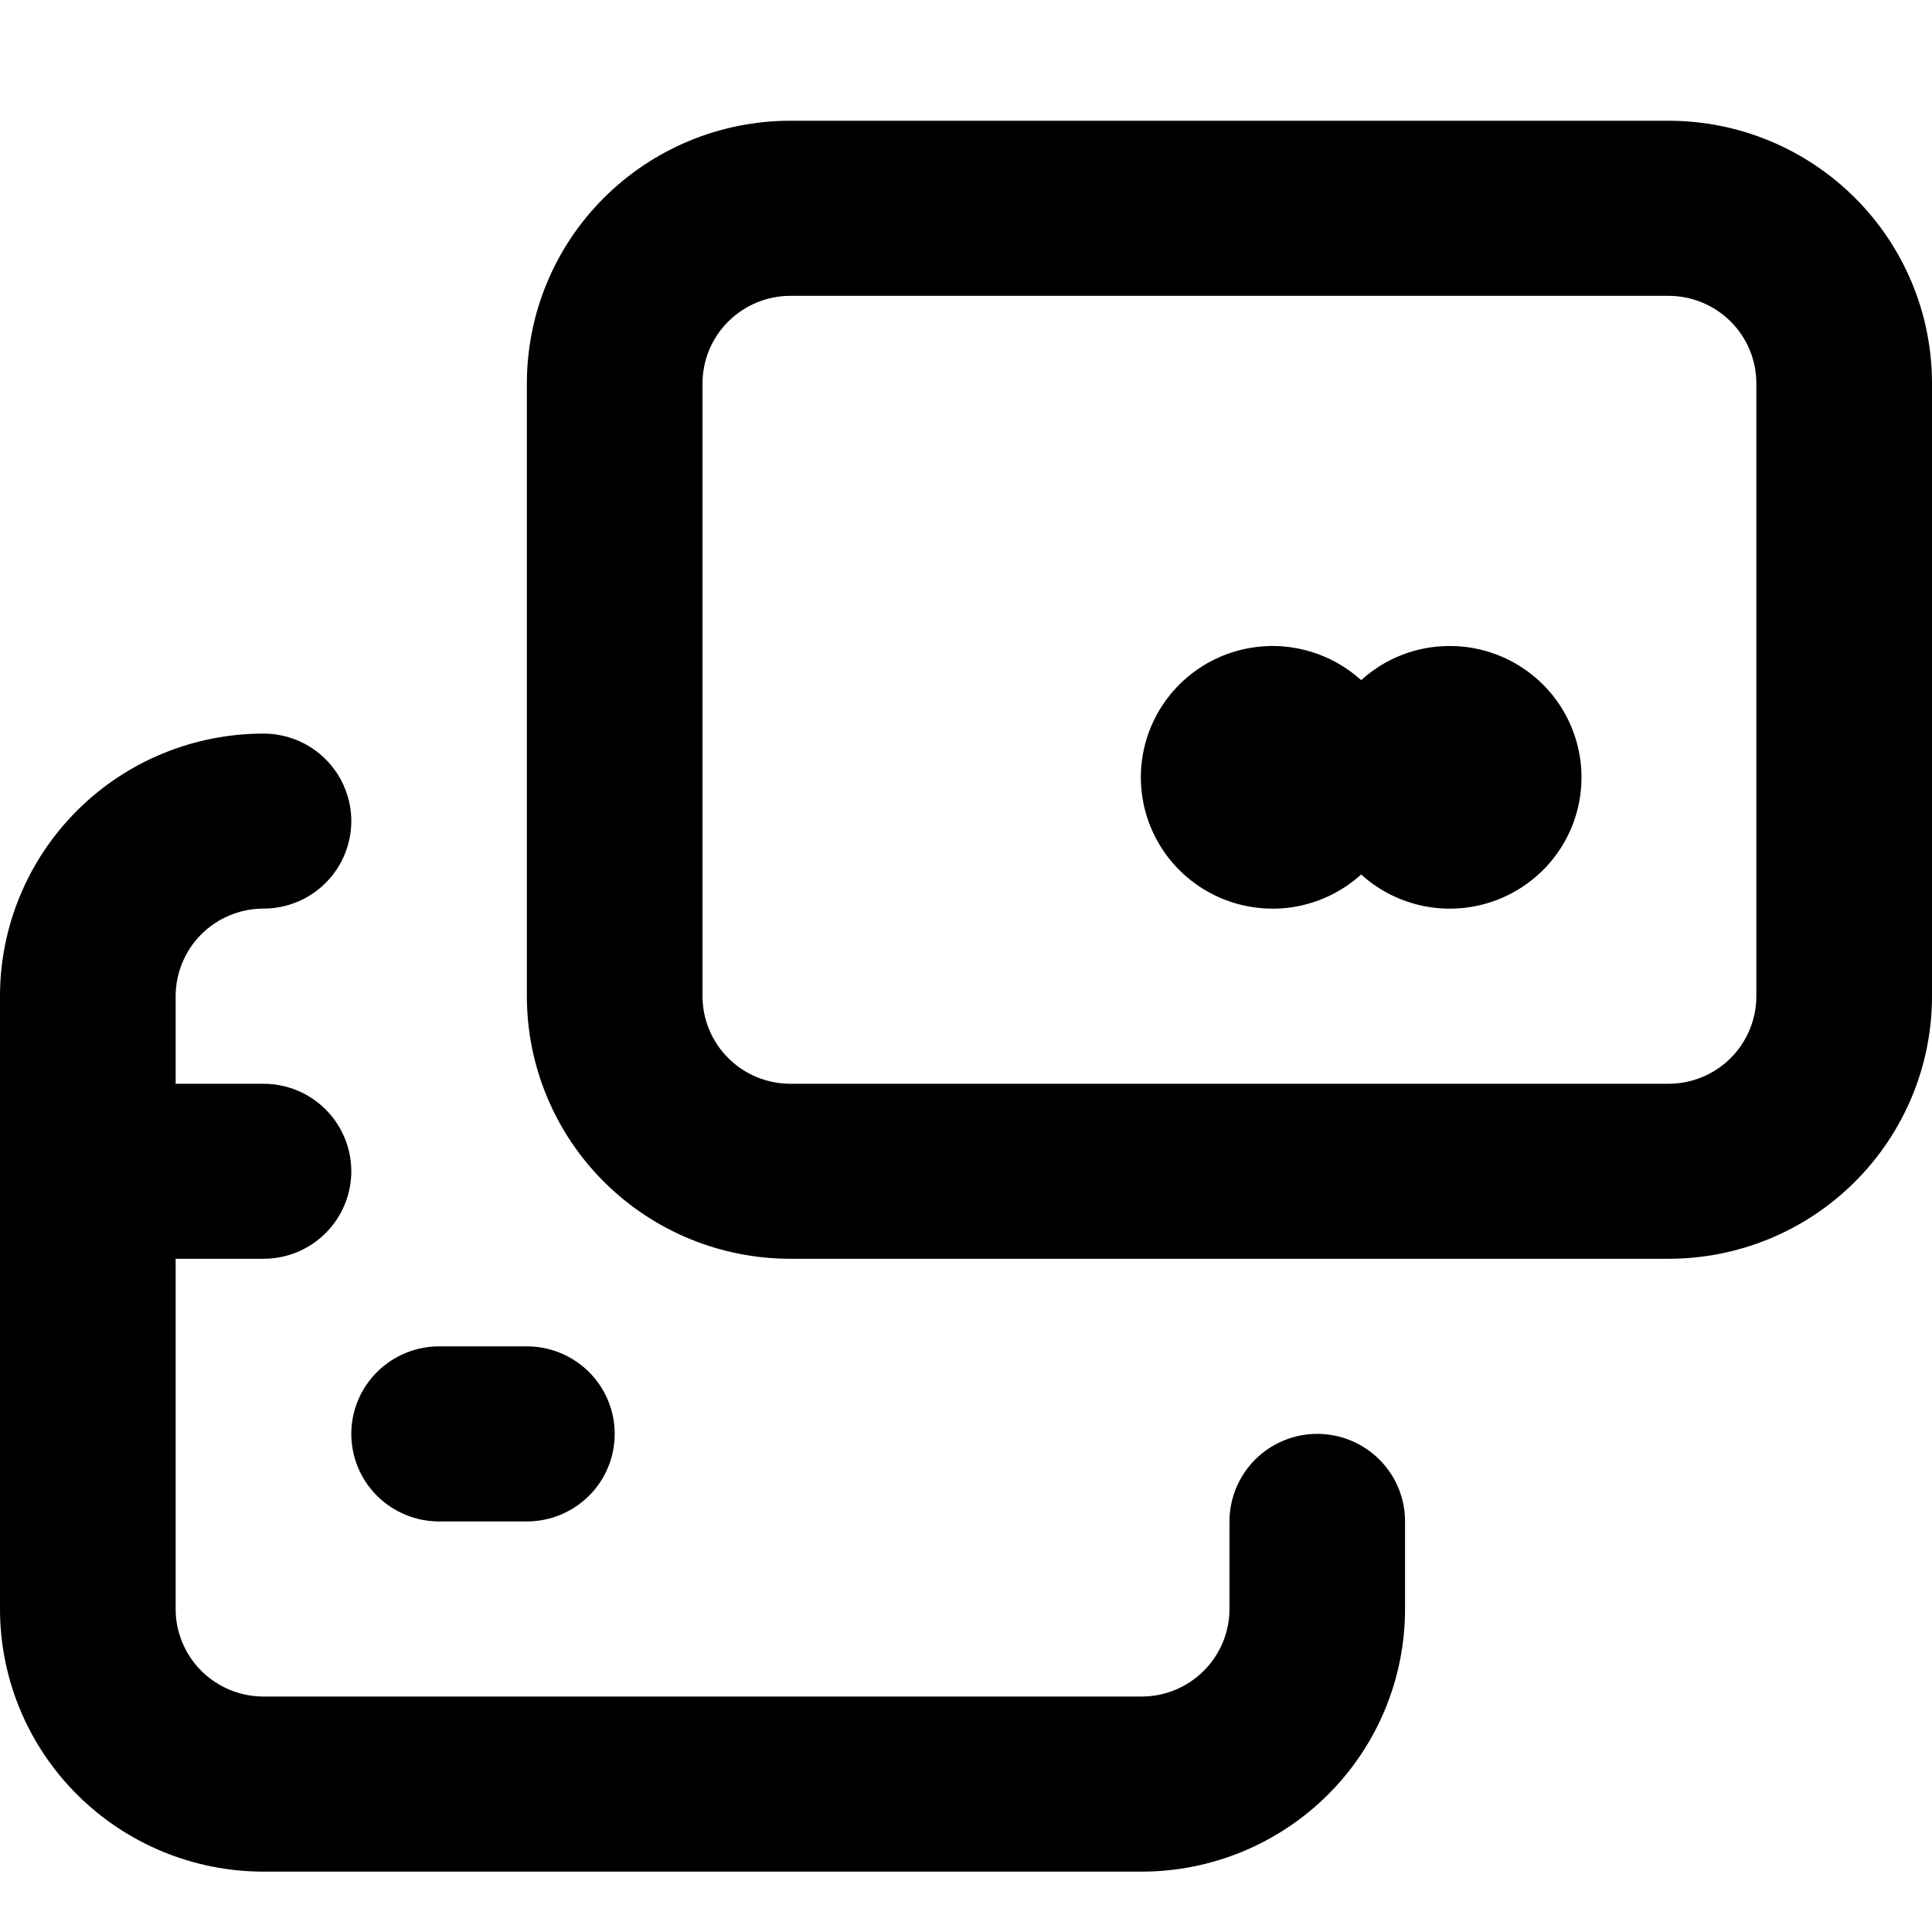 <svg width="24" height="24" viewBox="0 0 24 24" fill="none" xmlns="http://www.w3.org/2000/svg">
<path d="M20.727 1.5H9.818C8.95 1.5 8.118 1.844 7.504 2.456C6.89 3.067 6.545 3.897 6.545 4.763V12.375C6.545 13.24 6.89 14.07 7.504 14.682C8.118 15.294 8.95 15.637 9.818 15.637H20.727C21.595 15.637 22.428 15.294 23.041 14.682C23.655 14.07 24 13.24 24 12.375V4.763C24 3.897 23.655 3.067 23.041 2.456C22.428 1.844 21.595 1.5 20.727 1.5ZM21.818 12.375C21.818 12.663 21.703 12.94 21.499 13.144C21.294 13.348 21.017 13.463 20.727 13.463H9.818C9.529 13.463 9.251 13.348 9.047 13.144C8.842 12.94 8.727 12.663 8.727 12.375V4.763C8.727 4.474 8.842 4.197 9.047 3.994C9.251 3.79 9.529 3.675 9.818 3.675H20.727C21.017 3.675 21.294 3.79 21.499 3.994C21.703 4.197 21.818 4.474 21.818 4.763V12.375ZM18 8.025C17.596 8.026 17.207 8.178 16.909 8.449C16.674 8.237 16.383 8.097 16.07 8.046C15.757 7.995 15.436 8.037 15.146 8.164C14.857 8.292 14.61 8.501 14.437 8.766C14.264 9.031 14.172 9.34 14.172 9.656C14.172 9.972 14.264 10.281 14.437 10.546C14.61 10.811 14.857 11.02 15.146 11.148C15.436 11.276 15.757 11.317 16.07 11.267C16.383 11.216 16.674 11.076 16.909 10.863C17.106 11.042 17.344 11.17 17.602 11.236C17.859 11.302 18.13 11.305 18.389 11.243C18.648 11.182 18.887 11.058 19.088 10.883C19.288 10.709 19.442 10.488 19.538 10.24C19.633 9.992 19.666 9.725 19.634 9.461C19.602 9.198 19.507 8.946 19.355 8.728C19.204 8.51 19.001 8.332 18.765 8.209C18.529 8.087 18.266 8.023 18 8.025ZM16.364 17.812C16.074 17.812 15.797 17.927 15.592 18.131C15.388 18.335 15.273 18.612 15.273 18.9V19.988C15.273 20.276 15.158 20.552 14.953 20.756C14.749 20.96 14.471 21.075 14.182 21.075H3.273C2.983 21.075 2.706 20.96 2.501 20.756C2.297 20.552 2.182 20.276 2.182 19.988V15.637H3.273C3.562 15.637 3.84 15.523 4.044 15.319C4.249 15.115 4.364 14.838 4.364 14.55C4.364 14.262 4.249 13.985 4.044 13.781C3.84 13.577 3.562 13.463 3.273 13.463H2.182V12.375C2.182 12.087 2.297 11.81 2.501 11.606C2.706 11.402 2.983 11.287 3.273 11.287C3.562 11.287 3.84 11.173 4.044 10.969C4.249 10.765 4.364 10.488 4.364 10.2C4.364 9.912 4.249 9.635 4.044 9.431C3.84 9.227 3.562 9.113 3.273 9.113C2.405 9.113 1.572 9.456 0.959 10.068C0.345 10.68 0 11.51 0 12.375V19.988C0 20.853 0.345 21.683 0.959 22.294C1.572 22.906 2.405 23.25 3.273 23.25H14.182C15.05 23.25 15.882 22.906 16.496 22.294C17.11 21.683 17.454 20.853 17.454 19.988V18.9C17.454 18.612 17.34 18.335 17.135 18.131C16.93 17.927 16.653 17.812 16.364 17.812ZM5.455 18.9H6.545C6.835 18.9 7.112 18.785 7.317 18.581C7.521 18.378 7.636 18.101 7.636 17.812C7.636 17.524 7.521 17.247 7.317 17.044C7.112 16.84 6.835 16.725 6.545 16.725H5.455C5.165 16.725 4.888 16.84 4.683 17.044C4.479 17.247 4.364 17.524 4.364 17.812C4.364 18.101 4.479 18.378 4.683 18.581C4.888 18.785 5.165 18.9 5.455 18.9Z" fill="currentColor"/>
</svg>
